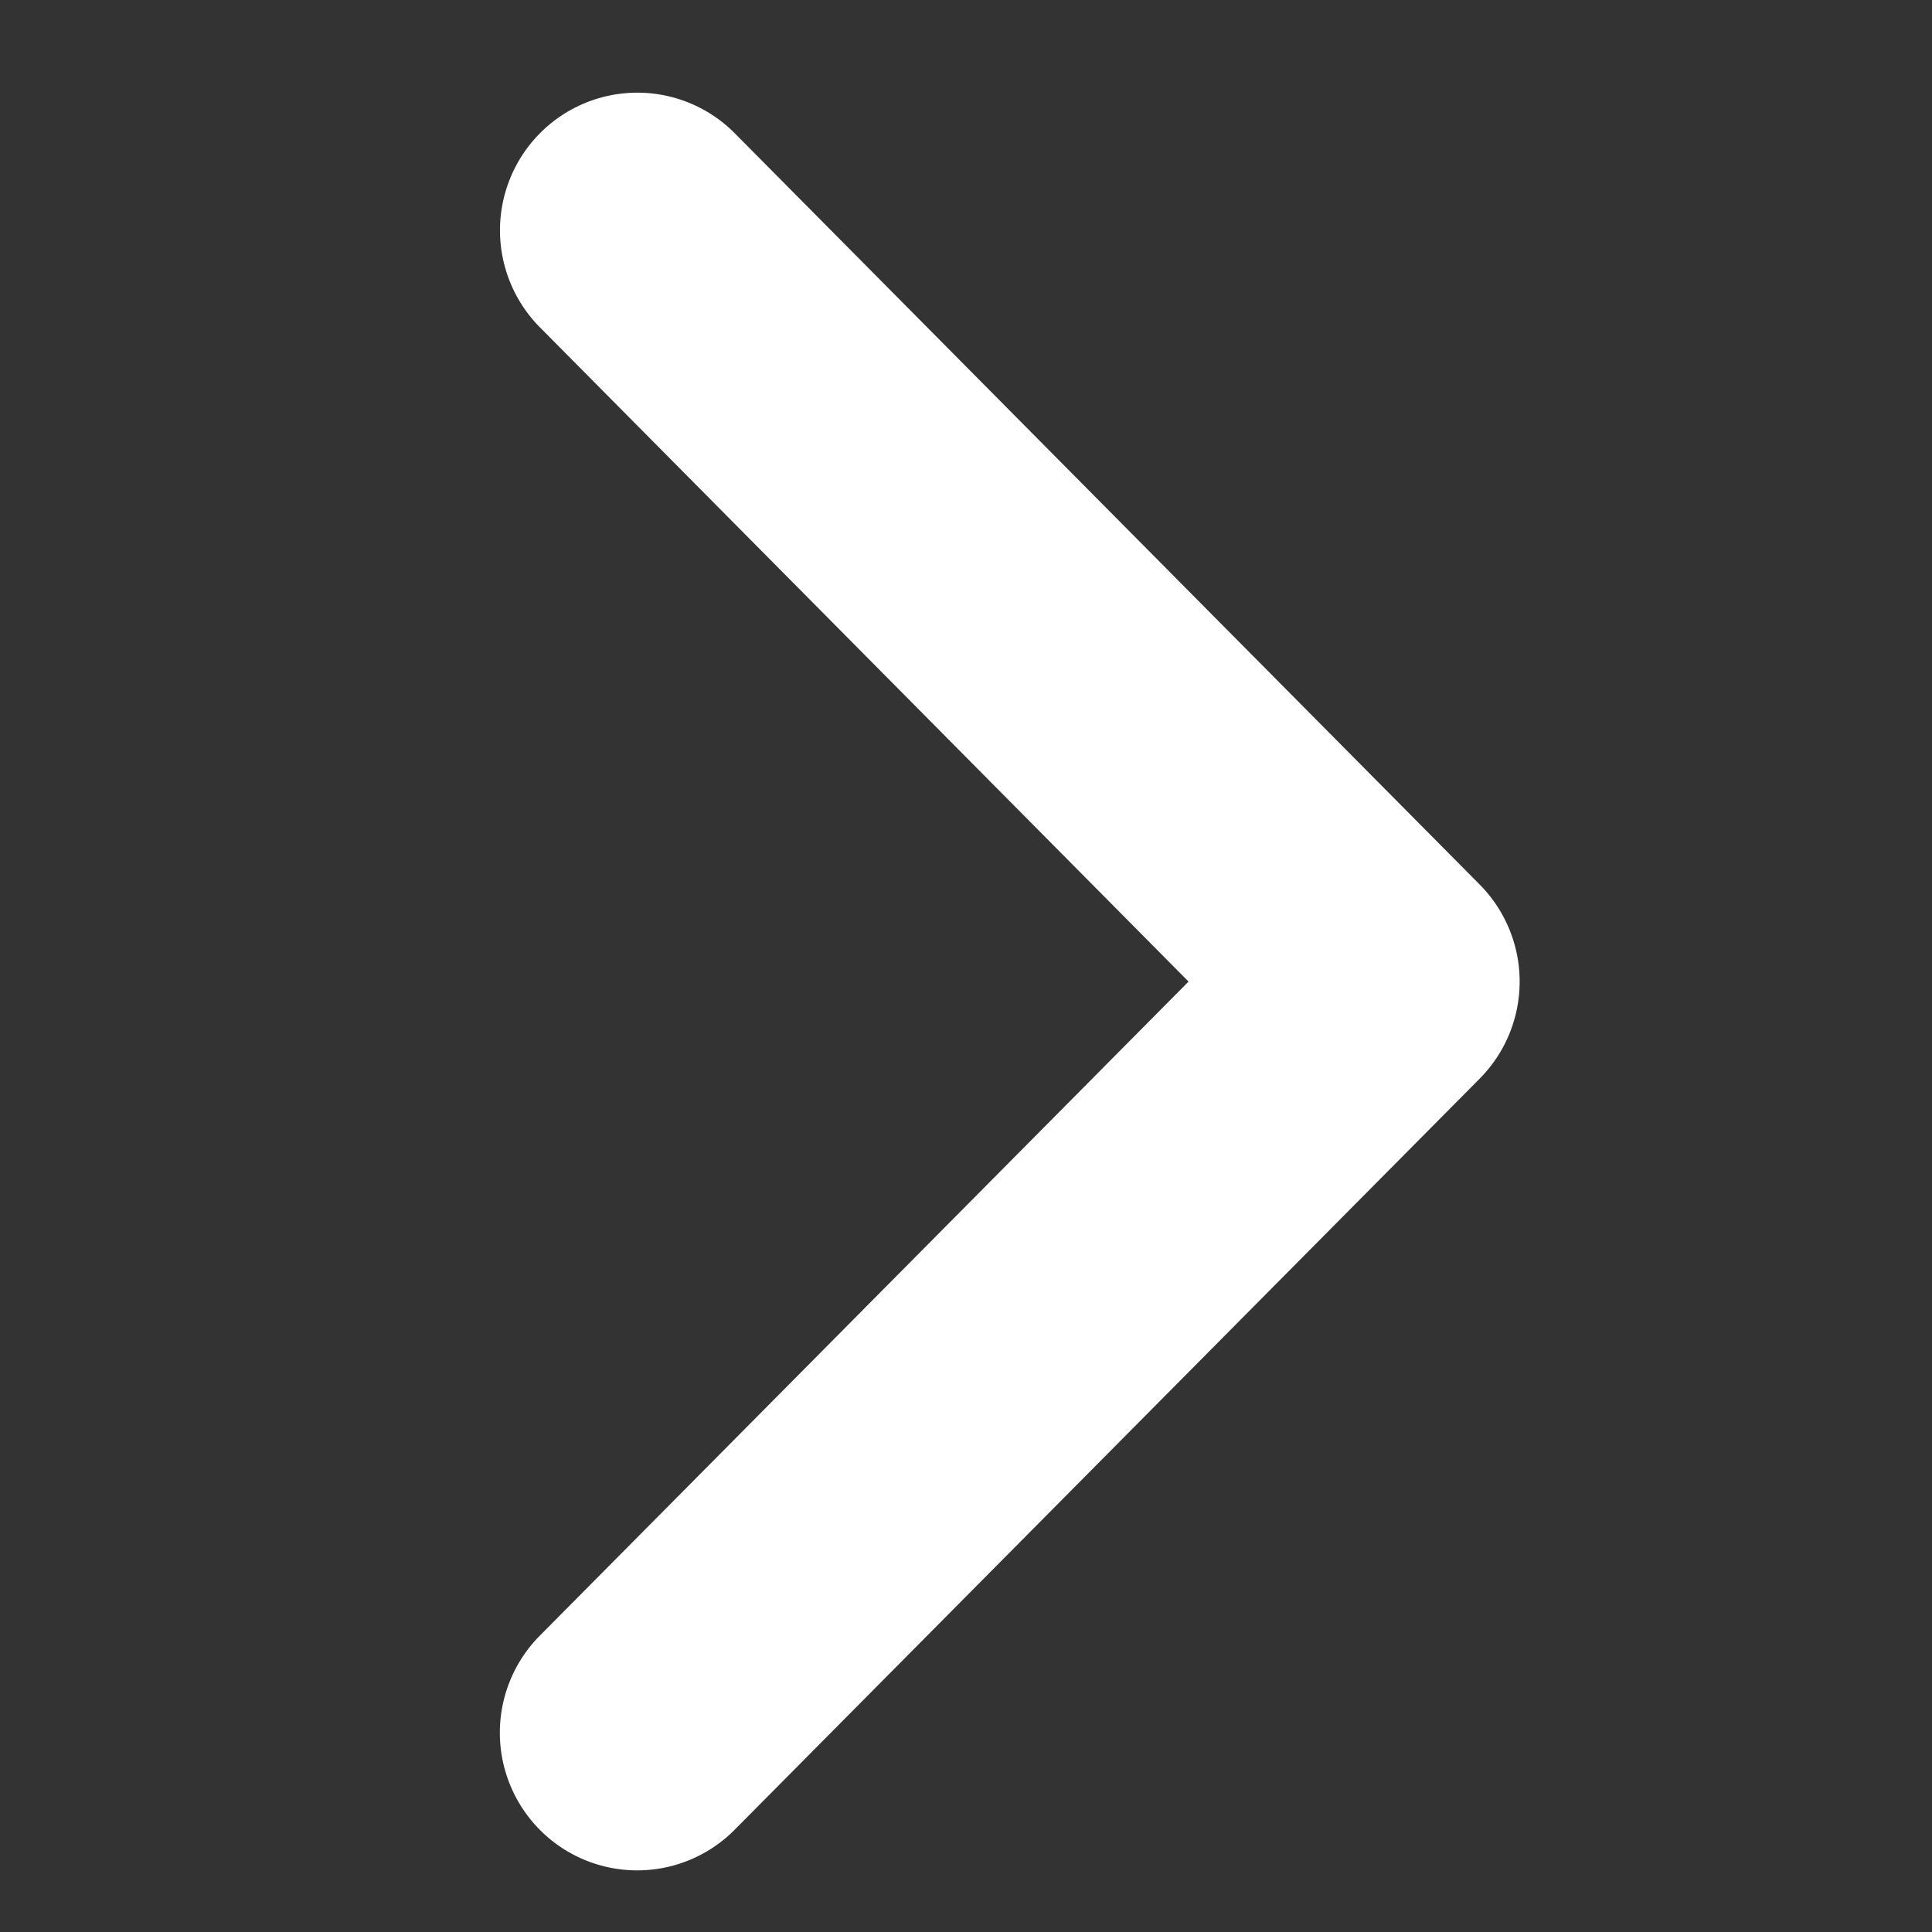<svg xmlns="http://www.w3.org/2000/svg" width="14" height="14" viewBox="0 0 14 14">
    <rect x="0" y="0" width="14" height="14" fill="#333333" stroke="none"/>
    <path style="fill:none" d="M0 0h14v14H0z"/>
    <path data-name="패스 45" d="M5.691 0a.249.249 0 0 0-.175.072L.069 5.473a.244.244 0 0 0 .006.347.249.249 0 0 0 .344 0L5.691.593l5.271 5.228a.249.249 0 0 0 .35-.006.244.244 0 0 0 0-.341L5.866.072A.249.249 0 0 0 5.691 0z" style="fill:#fff;stroke:#fff;stroke-width:1.5px" transform="rotate(90 4.42 5.842)"/>
</svg>
